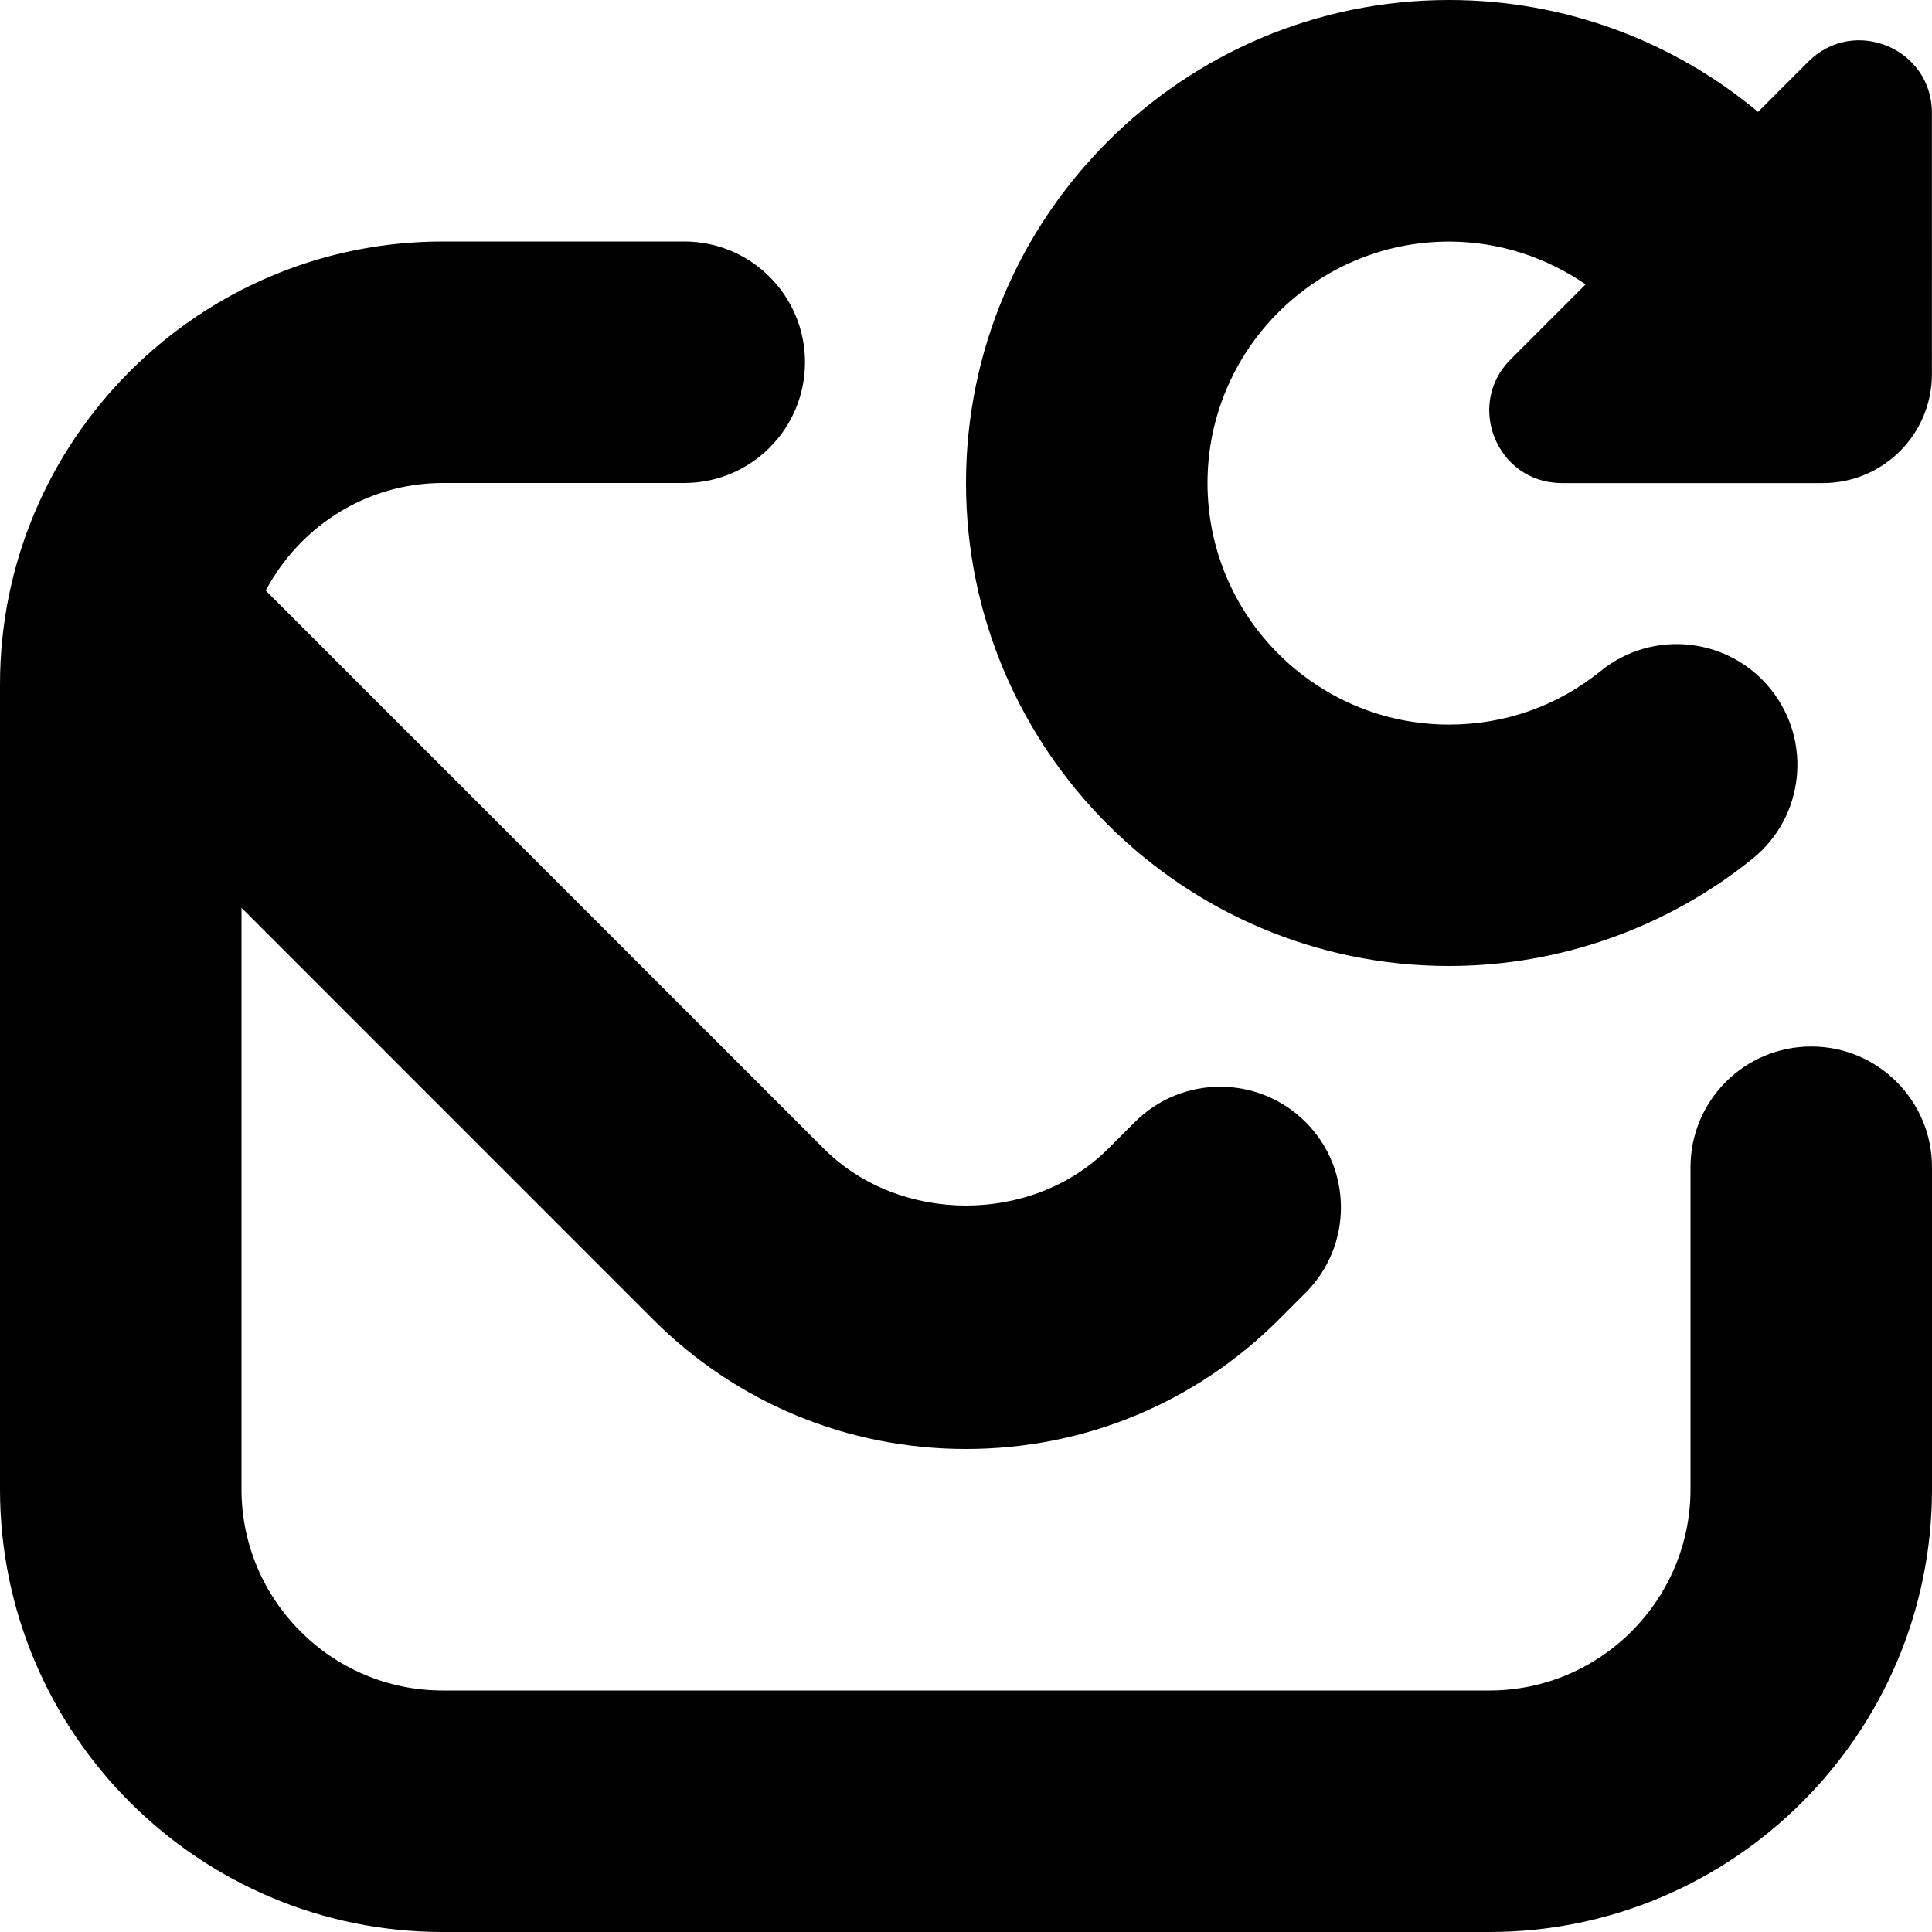 <?xml version="1.0" encoding="UTF-8"?>
<svg xmlns="http://www.w3.org/2000/svg" id="Layer_1" data-name="Layer 1" viewBox="0 0 24 24">
  <path d="M24,14.5v4c0,3.033-2.468,5.5-5.5,5.5H5.5c-3.032,0-5.5-2.467-5.5-5.5V8.5C0,5.467,2.468,3,5.5,3h3c.828,0,1.5,.671,1.5,1.5s-.672,1.5-1.5,1.5h-3c-.956,0-1.779,.546-2.199,1.336l6.932,6.932c.943,.944,2.592,.944,3.535,0l.33-.33c.586-.585,1.535-.584,2.121,.001,.585,.586,.585,1.536-.002,2.122l-.329,.329c-1.037,1.038-2.418,1.61-3.888,1.61s-2.851-.572-3.889-1.611L3,11.277v7.223c0,1.378,1.121,2.5,2.5,2.5h13c1.379,0,2.5-1.122,2.5-2.5v-4c0-.829,.672-1.5,1.5-1.5s1.5,.671,1.5,1.5ZM22.464,.765l-.625,.625c-1.058-.883-2.404-1.39-3.839-1.39-3.309,0-6,2.691-6,6s2.691,6,6,6c1.369,0,2.709-.474,3.771-1.333,.645-.521,.744-1.465,.223-2.109-.52-.644-1.466-.744-2.109-.223-.538,.436-1.19,.666-1.885,.666-1.654,0-3-1.346-3-3s1.346-3,3-3c.621,0,1.207,.195,1.697,.532l-.932,.932c-.567,.567-.165,1.536,.636,1.536h3.244c.748,0,1.354-.606,1.354-1.354V1.402c0-.802-.969-1.203-1.536-.636Z"/>
</svg>
